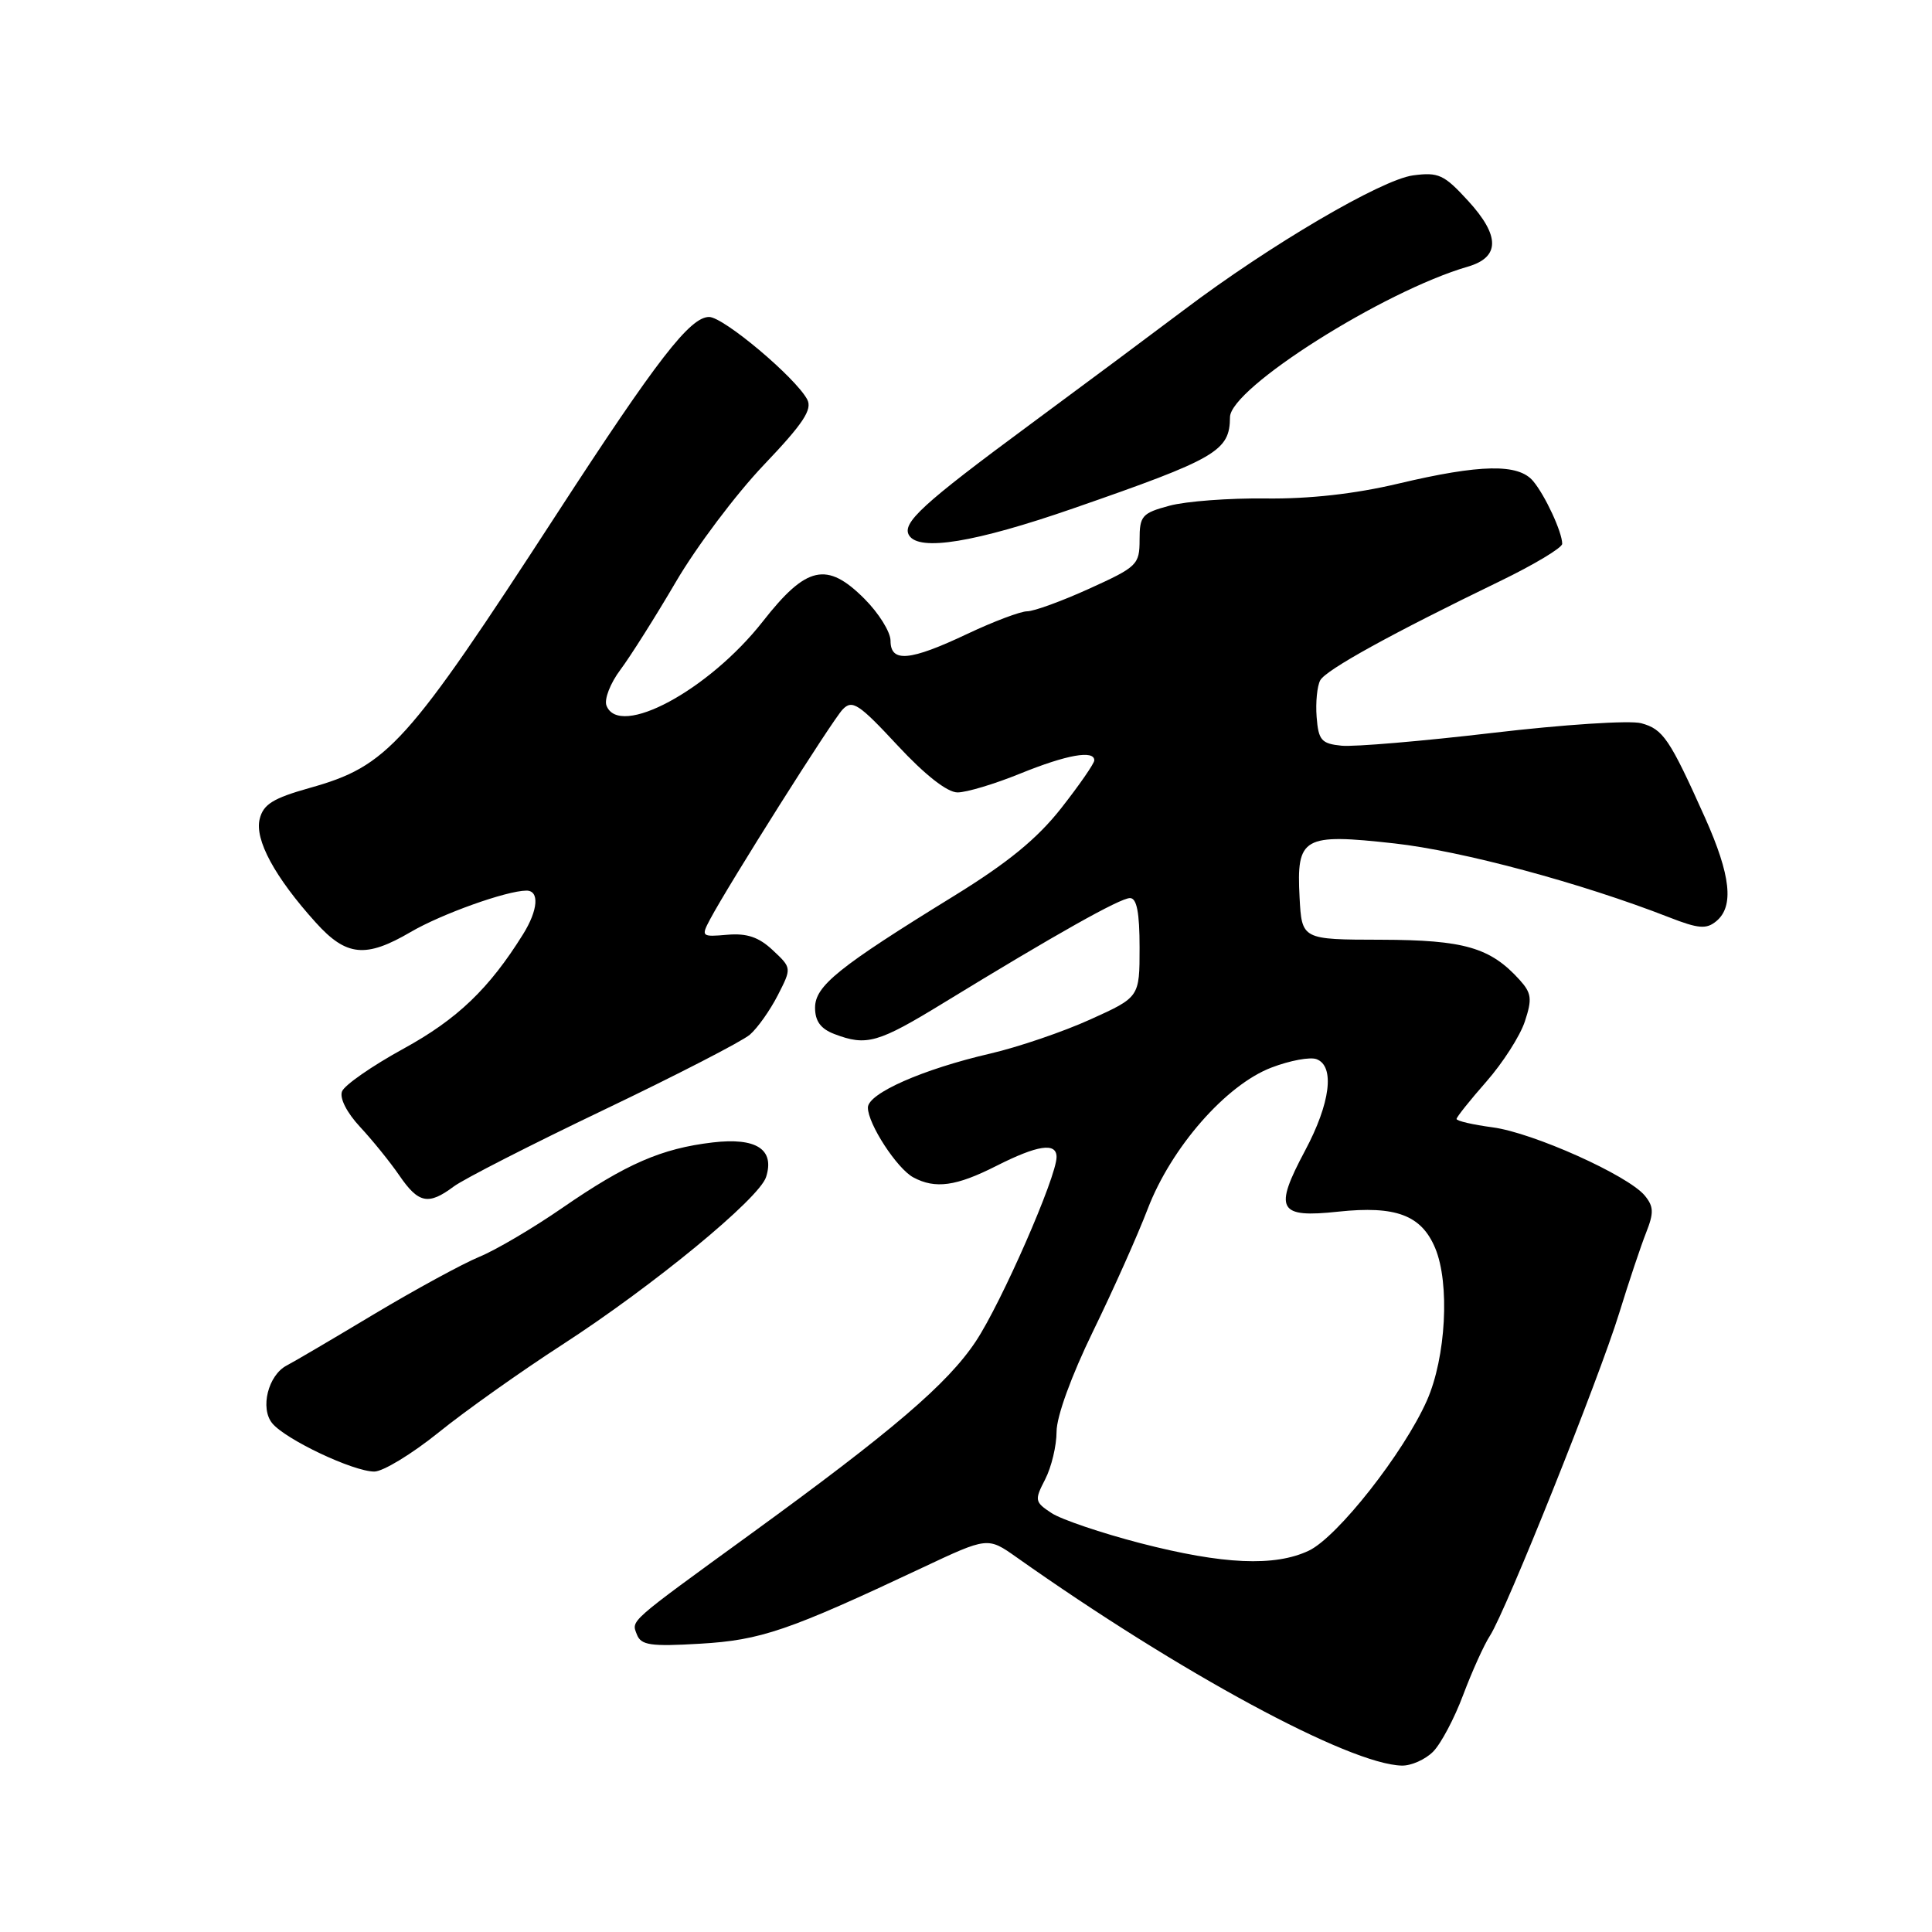 <?xml version="1.0" encoding="UTF-8" standalone="no"?>
<!DOCTYPE svg PUBLIC "-//W3C//DTD SVG 1.1//EN" "http://www.w3.org/Graphics/SVG/1.1/DTD/svg11.dtd" >
<svg xmlns="http://www.w3.org/2000/svg" xmlns:xlink="http://www.w3.org/1999/xlink" version="1.1" viewBox="0 0 256 256">
 <g >
 <path fill="currentColor"
d=" M 189.89 232.11 C 190.92 231.08 192.72 227.69 193.88 224.58 C 195.05 221.48 196.64 217.94 197.44 216.72 C 199.54 213.47 211.85 182.74 214.55 174.00 C 215.82 169.88 217.43 165.07 218.12 163.33 C 219.16 160.70 219.13 159.87 217.94 158.42 C 215.71 155.73 203.13 150.09 197.79 149.38 C 195.16 149.03 193.00 148.53 193.00 148.27 C 193.00 148.02 194.78 145.79 196.95 143.32 C 199.12 140.85 201.42 137.27 202.05 135.35 C 203.04 132.36 202.94 131.59 201.35 129.83 C 197.47 125.55 194.02 124.55 183.00 124.52 C 172.50 124.50 172.50 124.50 172.20 118.91 C 171.78 110.90 172.64 110.41 184.79 111.76 C 193.70 112.75 209.52 117.00 221.17 121.55 C 225.06 123.07 226.11 123.15 227.42 122.06 C 229.79 120.10 229.34 115.99 225.93 108.36 C 221.23 97.88 220.37 96.61 217.46 95.83 C 215.98 95.43 207.12 96.01 197.79 97.11 C 188.45 98.21 179.44 98.97 177.77 98.81 C 175.09 98.54 174.70 98.09 174.46 95.00 C 174.31 93.08 174.53 90.89 174.94 90.14 C 175.72 88.74 184.41 83.95 198.75 77.01 C 203.29 74.81 207.00 72.58 207.00 72.06 C 207.00 70.52 204.75 65.66 203.15 63.75 C 201.20 61.41 196.17 61.50 185.29 64.08 C 179.52 65.45 173.48 66.12 167.71 66.05 C 162.88 65.99 157.14 66.42 154.96 67.01 C 151.32 67.99 151.00 68.35 151.00 71.53 C 151.00 74.82 150.68 75.12 144.36 77.99 C 140.71 79.65 137.00 81.00 136.11 81.00 C 135.23 81.00 131.65 82.35 128.16 84.00 C 120.55 87.60 118.00 87.83 118.00 84.90 C 118.00 83.74 116.44 81.24 114.53 79.33 C 109.56 74.36 106.85 74.97 101.08 82.34 C 93.92 91.47 82.04 97.86 80.36 93.49 C 80.04 92.66 80.87 90.52 82.21 88.74 C 83.54 86.96 86.86 81.71 89.57 77.08 C 92.28 72.45 97.51 65.50 101.18 61.64 C 106.44 56.12 107.67 54.26 106.96 52.93 C 105.40 50.01 95.87 42.00 93.96 42.00 C 91.43 42.00 87.05 47.67 73.84 68.00 C 53.83 98.80 51.39 101.50 41.02 104.41 C 36.19 105.77 34.89 106.57 34.41 108.52 C 33.72 111.25 36.41 116.23 41.85 122.25 C 45.89 126.73 48.46 126.98 54.41 123.50 C 58.47 121.12 67.09 118.03 69.75 118.01 C 71.50 118.00 71.31 120.58 69.31 123.79 C 64.82 131.00 60.61 135.04 53.46 138.96 C 49.30 141.24 45.63 143.79 45.32 144.62 C 44.97 145.51 45.96 147.44 47.71 149.32 C 49.34 151.07 51.68 153.96 52.91 155.75 C 55.45 159.46 56.76 159.73 60.12 157.22 C 61.43 156.24 70.38 151.67 80.00 147.07 C 89.62 142.47 98.34 137.98 99.36 137.10 C 100.38 136.22 102.04 133.87 103.06 131.88 C 104.91 128.26 104.91 128.26 102.40 125.91 C 100.55 124.17 98.98 123.64 96.37 123.86 C 92.96 124.16 92.88 124.09 94.08 121.83 C 96.61 117.08 110.27 95.45 111.66 94.00 C 112.93 92.68 113.79 93.24 118.91 98.75 C 122.57 102.69 125.52 105.00 126.88 105.00 C 128.07 105.00 131.81 103.88 135.19 102.50 C 141.36 100.00 145.00 99.35 145.00 100.75 C 145.00 101.16 143.03 104.01 140.62 107.08 C 137.44 111.13 133.53 114.33 126.37 118.74 C 111.06 128.17 108.00 130.64 108.00 133.53 C 108.00 135.31 108.75 136.33 110.57 137.02 C 114.83 138.64 116.34 138.21 125.09 132.85 C 139.85 123.82 148.42 119.00 149.73 119.00 C 150.63 119.00 151.00 120.91 151.00 125.56 C 151.00 132.13 151.00 132.13 144.48 135.08 C 140.89 136.71 134.93 138.74 131.23 139.60 C 122.28 141.67 115.00 144.88 115.00 146.76 C 115.00 148.93 118.86 154.85 121.02 156.01 C 123.93 157.57 126.69 157.19 132.00 154.50 C 137.49 151.72 140.00 151.34 140.00 153.31 C 140.00 155.94 132.70 172.61 129.31 177.72 C 125.57 183.36 118.30 189.58 99.39 203.32 C 83.11 215.15 83.66 214.67 84.39 216.58 C 84.94 218.00 86.19 218.19 92.77 217.80 C 100.82 217.33 104.45 216.09 122.19 207.74 C 130.88 203.65 130.88 203.65 134.69 206.34 C 156.35 221.66 178.81 233.80 185.75 233.95 C 186.99 233.98 188.85 233.15 189.89 232.11 Z  M 58.09 189.83 C 61.61 186.98 69.00 181.74 74.50 178.18 C 86.51 170.41 100.61 158.81 101.51 155.96 C 102.68 152.29 100.21 150.70 94.43 151.38 C 87.65 152.18 82.98 154.21 74.50 160.06 C 70.65 162.72 65.70 165.64 63.50 166.54 C 61.30 167.45 55.00 170.88 49.50 174.17 C 44.00 177.47 38.83 180.51 38.00 180.93 C 35.53 182.21 34.43 186.61 36.08 188.60 C 37.86 190.75 46.79 194.98 49.59 194.99 C 50.73 195.00 54.56 192.67 58.09 189.83 Z  M 142.17 67.38 C 161.23 60.77 162.95 59.77 162.98 55.28 C 163.01 51.43 183.29 38.59 194.50 35.33 C 198.77 34.09 198.78 31.24 194.53 26.61 C 191.35 23.13 190.61 22.79 187.23 23.24 C 183.03 23.81 168.25 32.48 156.88 41.07 C 152.82 44.13 143.62 50.98 136.43 56.29 C 122.20 66.80 119.46 69.32 120.46 70.94 C 121.79 73.09 129.19 71.88 142.17 67.38 Z  M 151.11 204.48 C 145.95 203.14 140.66 201.35 139.35 200.50 C 137.10 199.02 137.06 198.79 138.49 196.02 C 139.32 194.41 140.00 191.57 140.00 189.71 C 140.00 187.69 141.96 182.31 144.83 176.41 C 147.49 170.96 150.75 163.66 152.08 160.18 C 155.20 152.04 162.45 143.76 168.47 141.46 C 170.92 140.52 173.62 140.02 174.46 140.35 C 176.90 141.28 176.28 146.19 172.93 152.46 C 168.75 160.30 169.35 161.41 177.33 160.55 C 184.96 159.74 188.34 161.01 190.17 165.38 C 192.13 170.06 191.60 179.85 189.08 185.56 C 186.01 192.50 177.23 203.66 173.43 205.47 C 168.91 207.61 162.06 207.31 151.11 204.48 Z "/>
</g>
</svg>
